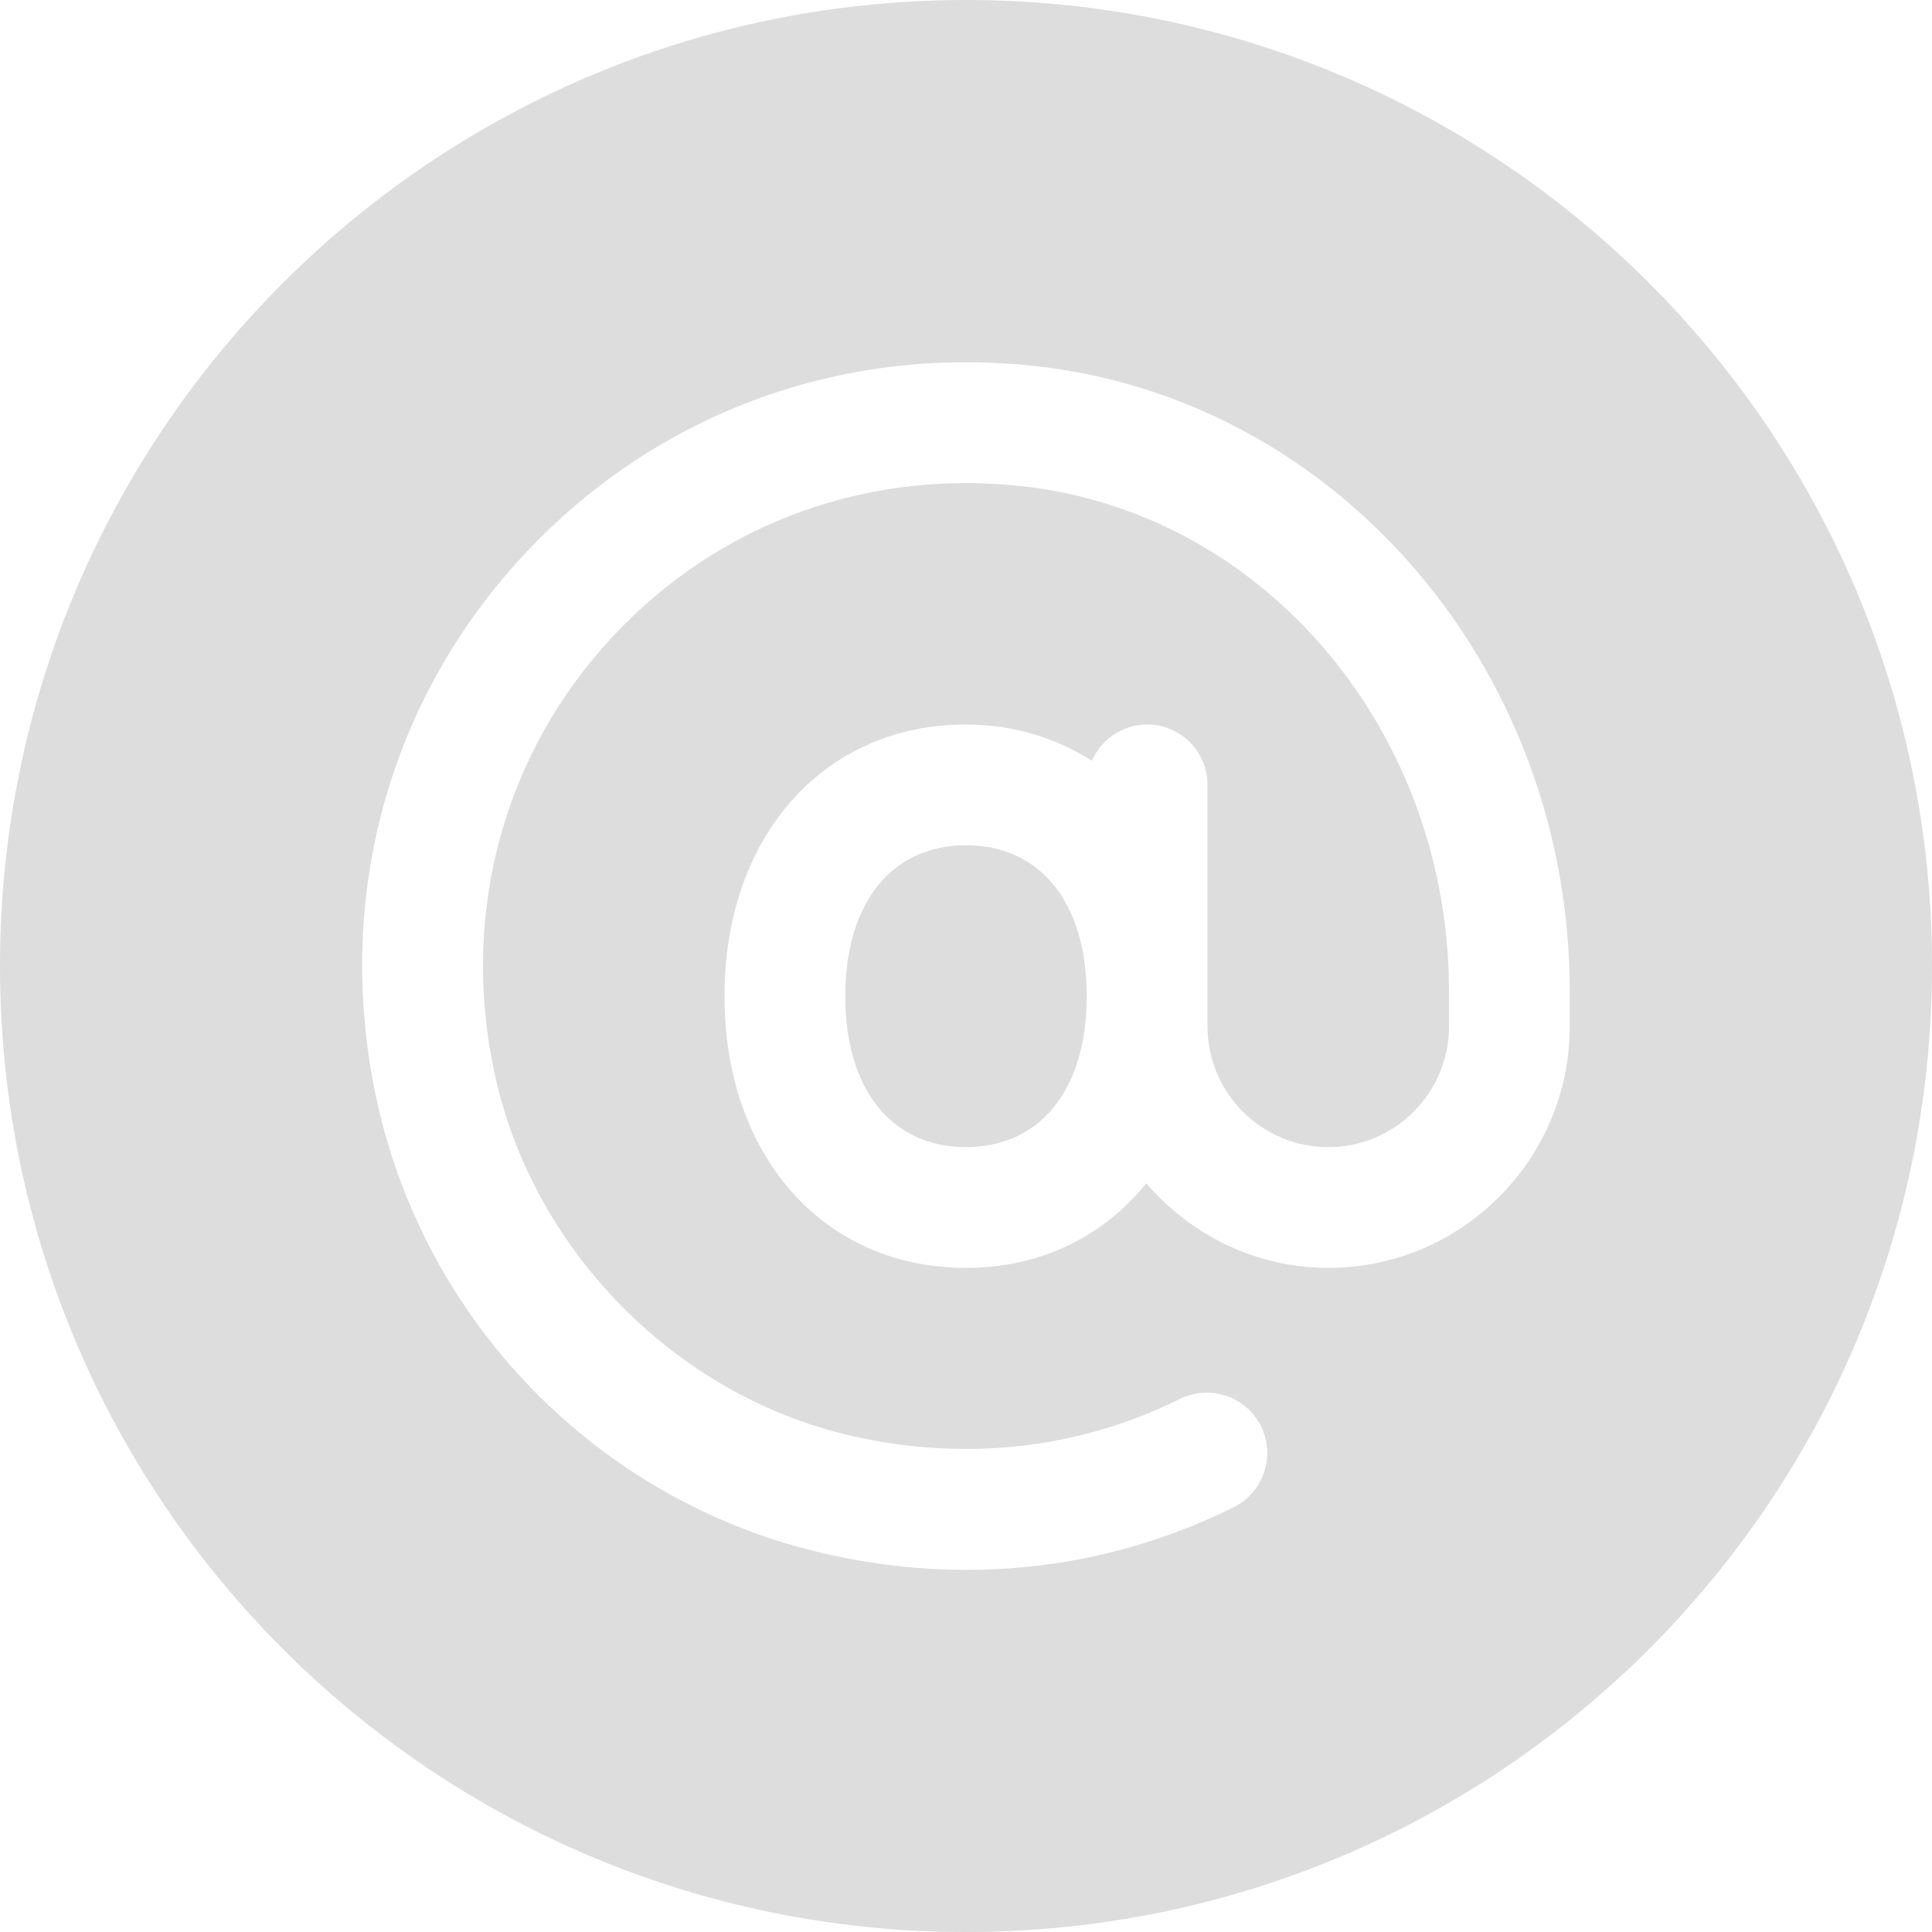 <?xml version="1.0" encoding="iso-8859-1"?>
<!-- Generator: Adobe Illustrator 19.0.0, SVG Export Plug-In . SVG Version: 6.00 Build 0)  -->
<svg version="1.1" id="Capa_1" xmlns="http://www.w3.org/2000/svg" xmlns:xlink="http://www.w3.org/1999/xlink" x="0px" y="0px"
	 viewBox="0 0 512 512" style="enable-background:new 0 0 512 512;" xml:space="preserve">
<g>
	<g>
		<path style="fill:#ddd;" d="M256,224c-19.744,0-32,15.328-32,40s12.256,40,32,40s32-15.328,32-40S275.744,224,256,224z"/>
	</g>
</g>
<g>
	<g>
		<path style="fill:#ddd;" d="M256,0C114.624,0,0,114.624,0,256s114.624,256,256,256s256-114.624,256-256S397.376,0,256,0z M416,272
			c0,35.296-28.704,64-64,64c-19.328,0-36.48-8.8-48.224-22.4C292.416,327.616,275.872,336,256,336c-37.696,0-64-29.6-64-72
			c0-42.4,26.304-72,64-72c12.64,0,23.84,3.584,33.376,9.6c2.464-5.632,8.064-9.6,14.624-9.6c8.832,0,16,7.168,16,16v64
			c0,17.664,14.336,32,32,32s32-14.336,32-32v-9.312c0-68-47.648-125.408-110.88-133.568c-42.016-5.376-82.432,9.088-110.976,39.808
			c-28.512,30.752-39.968,72.448-31.328,114.4c9.76,47.424,47.936,86.528,94.944,97.216c30.144,6.848,60.224,3.456,86.944-9.824
			c7.968-3.872,17.504-0.704,21.472,7.232c3.904,7.936,0.672,17.536-7.232,21.472c-22.208,11.008-46.208,16.608-70.816,16.608
			c-12.384,0-24.928-1.408-37.472-4.288c-59.968-13.632-106.752-61.504-119.2-121.984c-10.72-52.192,3.584-104.16,39.232-142.592
			c35.712-38.432,86.176-56.448,138.528-49.824C356.352,107.584,416,178.656,416,262.688V272z"/>
	</g>
</g>
<g>
</g>
<g>
</g>
<g>
</g>
<g>
</g>
<g>
</g>
<g>
</g>
<g>
</g>
<g>
</g>
<g>
</g>
<g>
</g>
<g>
</g>
<g>
</g>
<g>
</g>
<g>
</g>
<g>
</g>
</svg>
